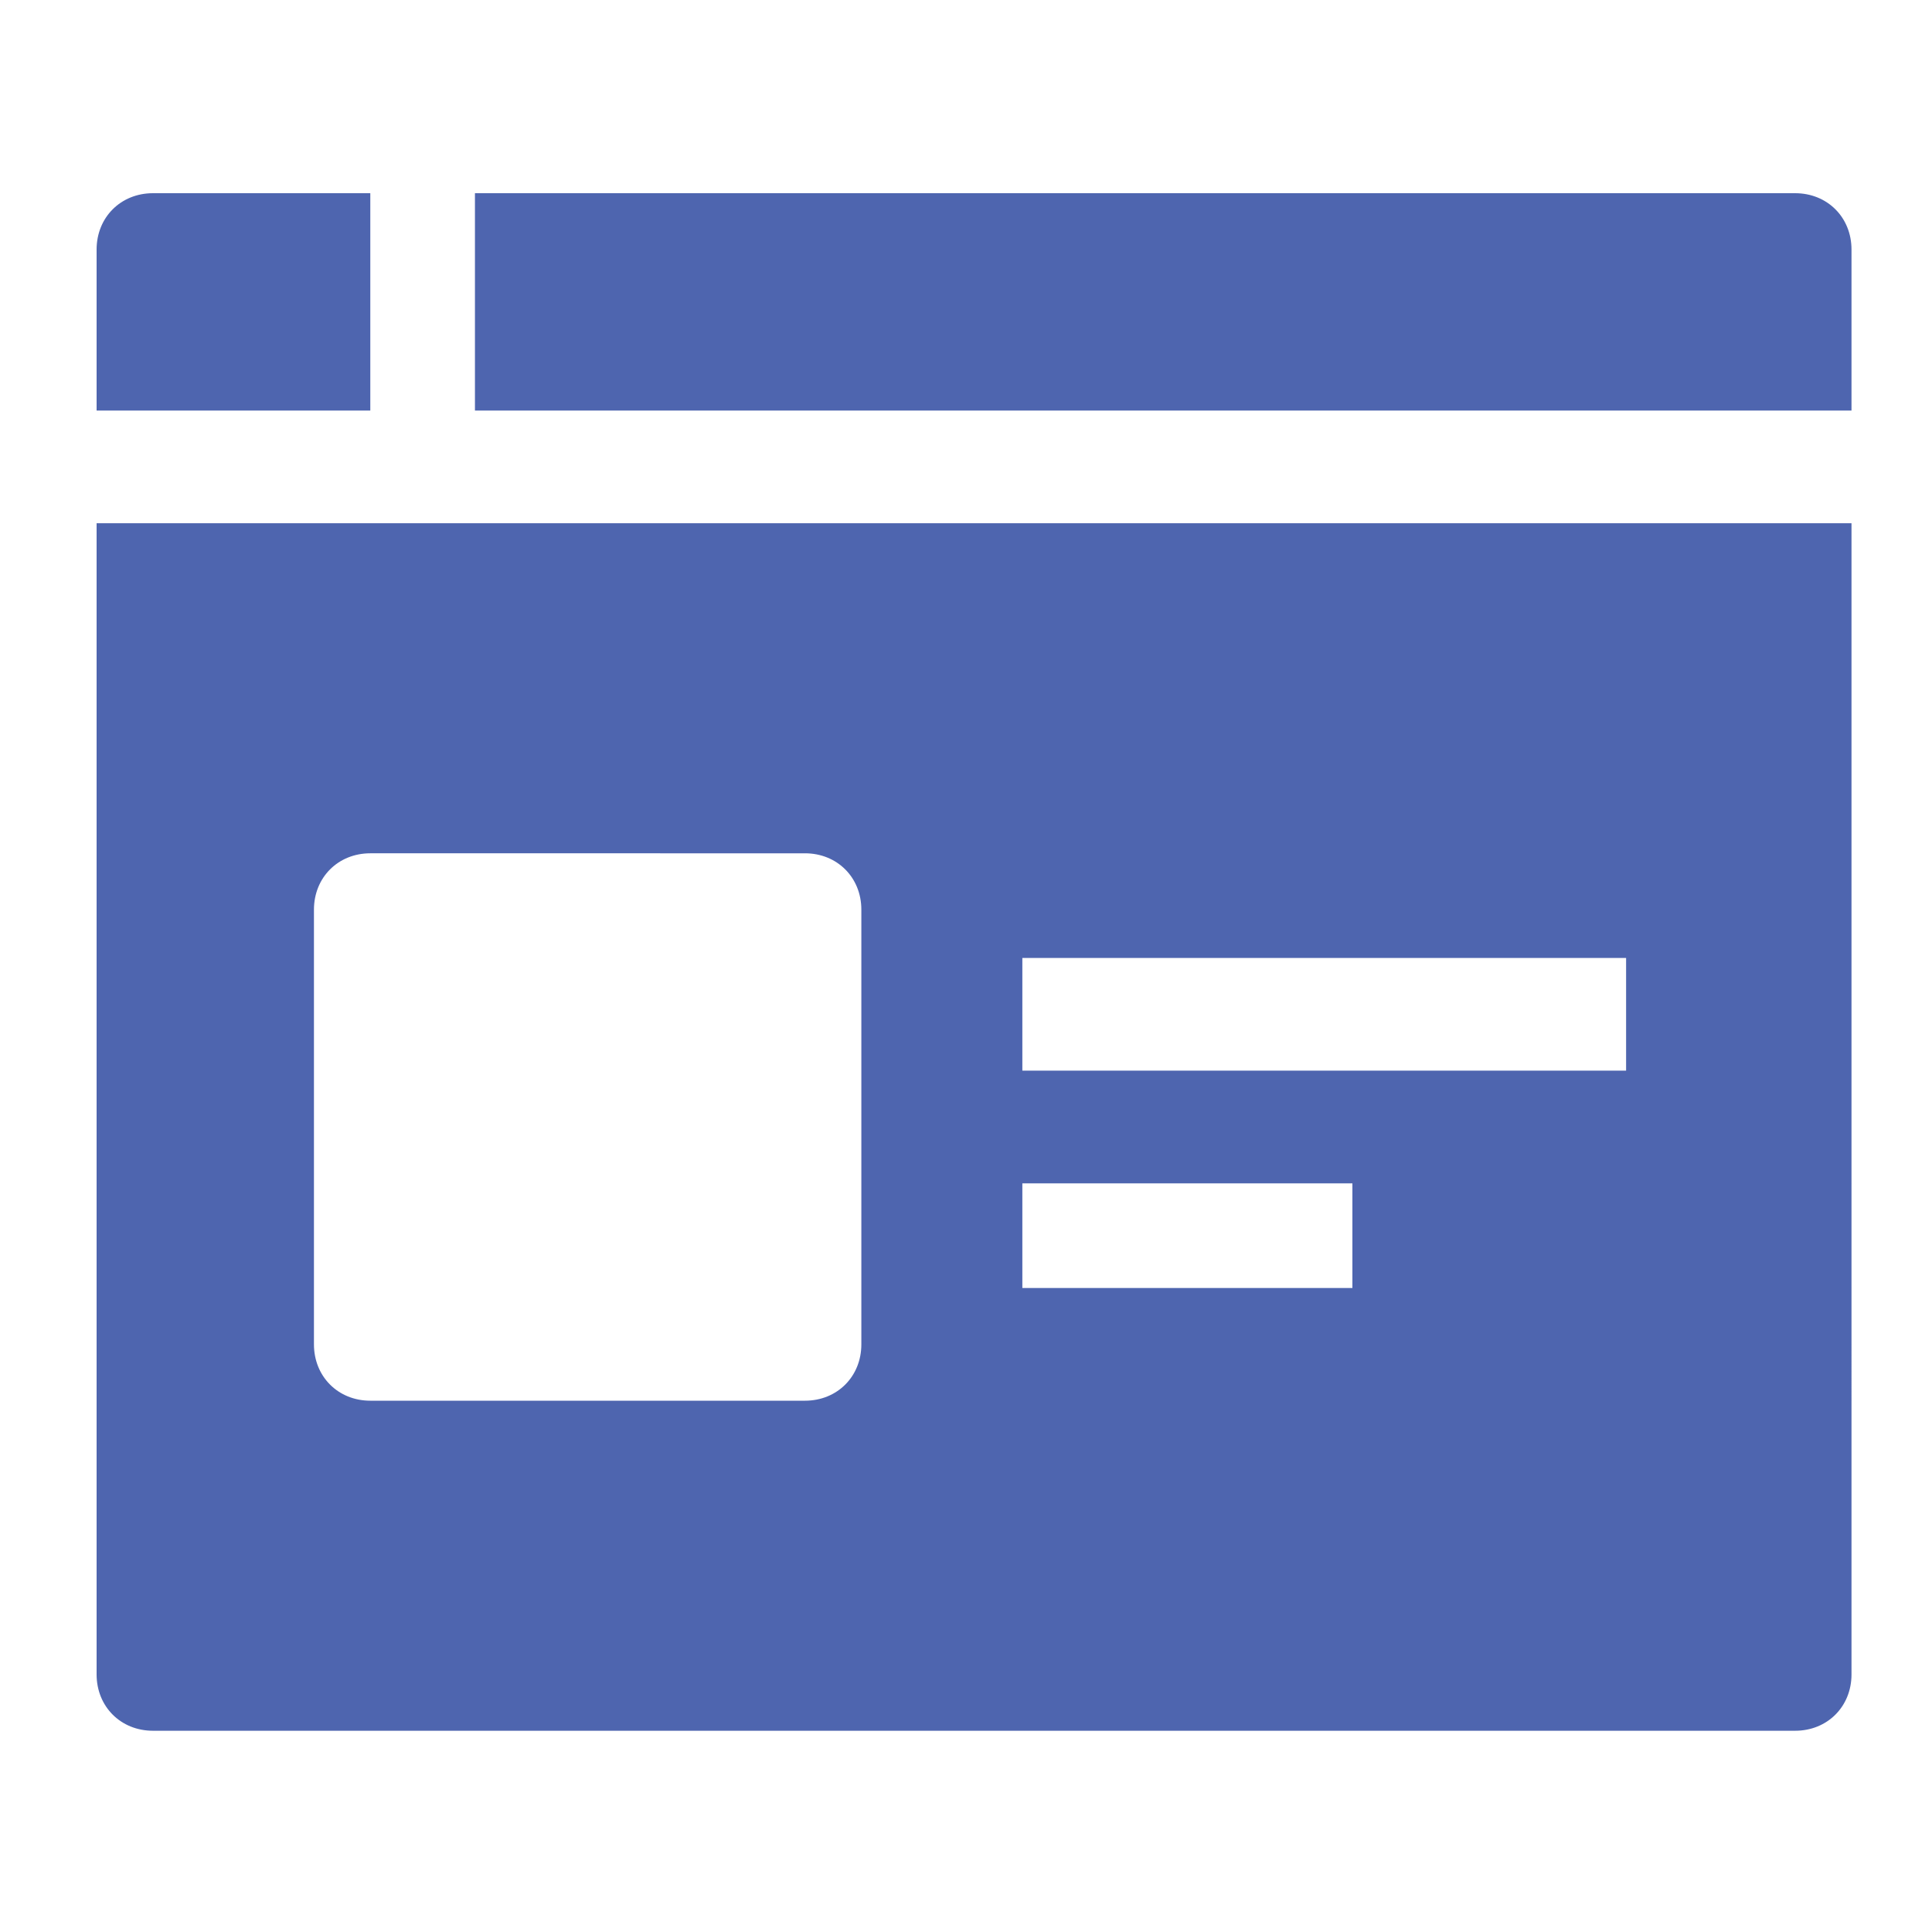 <?xml version="1.0" encoding="utf-8"?>
<!-- Generator: Adobe Illustrator 25.3.1, SVG Export Plug-In . SVG Version: 6.00 Build 0)  -->
<svg version="1.1" id="Layer_1" xmlns="http://www.w3.org/2000/svg" xmlns:xlink="http://www.w3.org/1999/xlink" x="0px" y="0px"
	 viewBox="0 0 24 24" style="enable-background:new 0 0 24 24;" xml:space="preserve">
<style type="text/css">
	.st0{fill:#4E65AF;}
</style>
<g>
	<path class="st0" d="M1.2,6.5v14.3c0,0.4,0.3,0.7,0.7,0.7h20.4c0.4,0,0.7-0.3,0.7-0.7V6.5H1.2z M12.7,11.9h7.5v1.4h-7.5V11.9z
		 M12.7,14.7h4.1V16h-4.1V14.7z M10.7,11.3v5.4c0,0.4-0.3,0.7-0.7,0.7H4.6c-0.4,0-0.7-0.3-0.7-0.7v-5.4c0-0.4,0.3-0.7,0.7-0.7H10
		C10.4,10.6,10.7,10.9,10.7,11.3z"/>
	<path class="st0" d="M23,5.1v-2c0-0.4-0.3-0.7-0.7-0.7H5.9v2.7H23z"/>
	<path class="st0" d="M4.6,2.4H1.9c-0.4,0-0.7,0.3-0.7,0.7v2h3.4V2.4z"/>
</g>
</svg>
